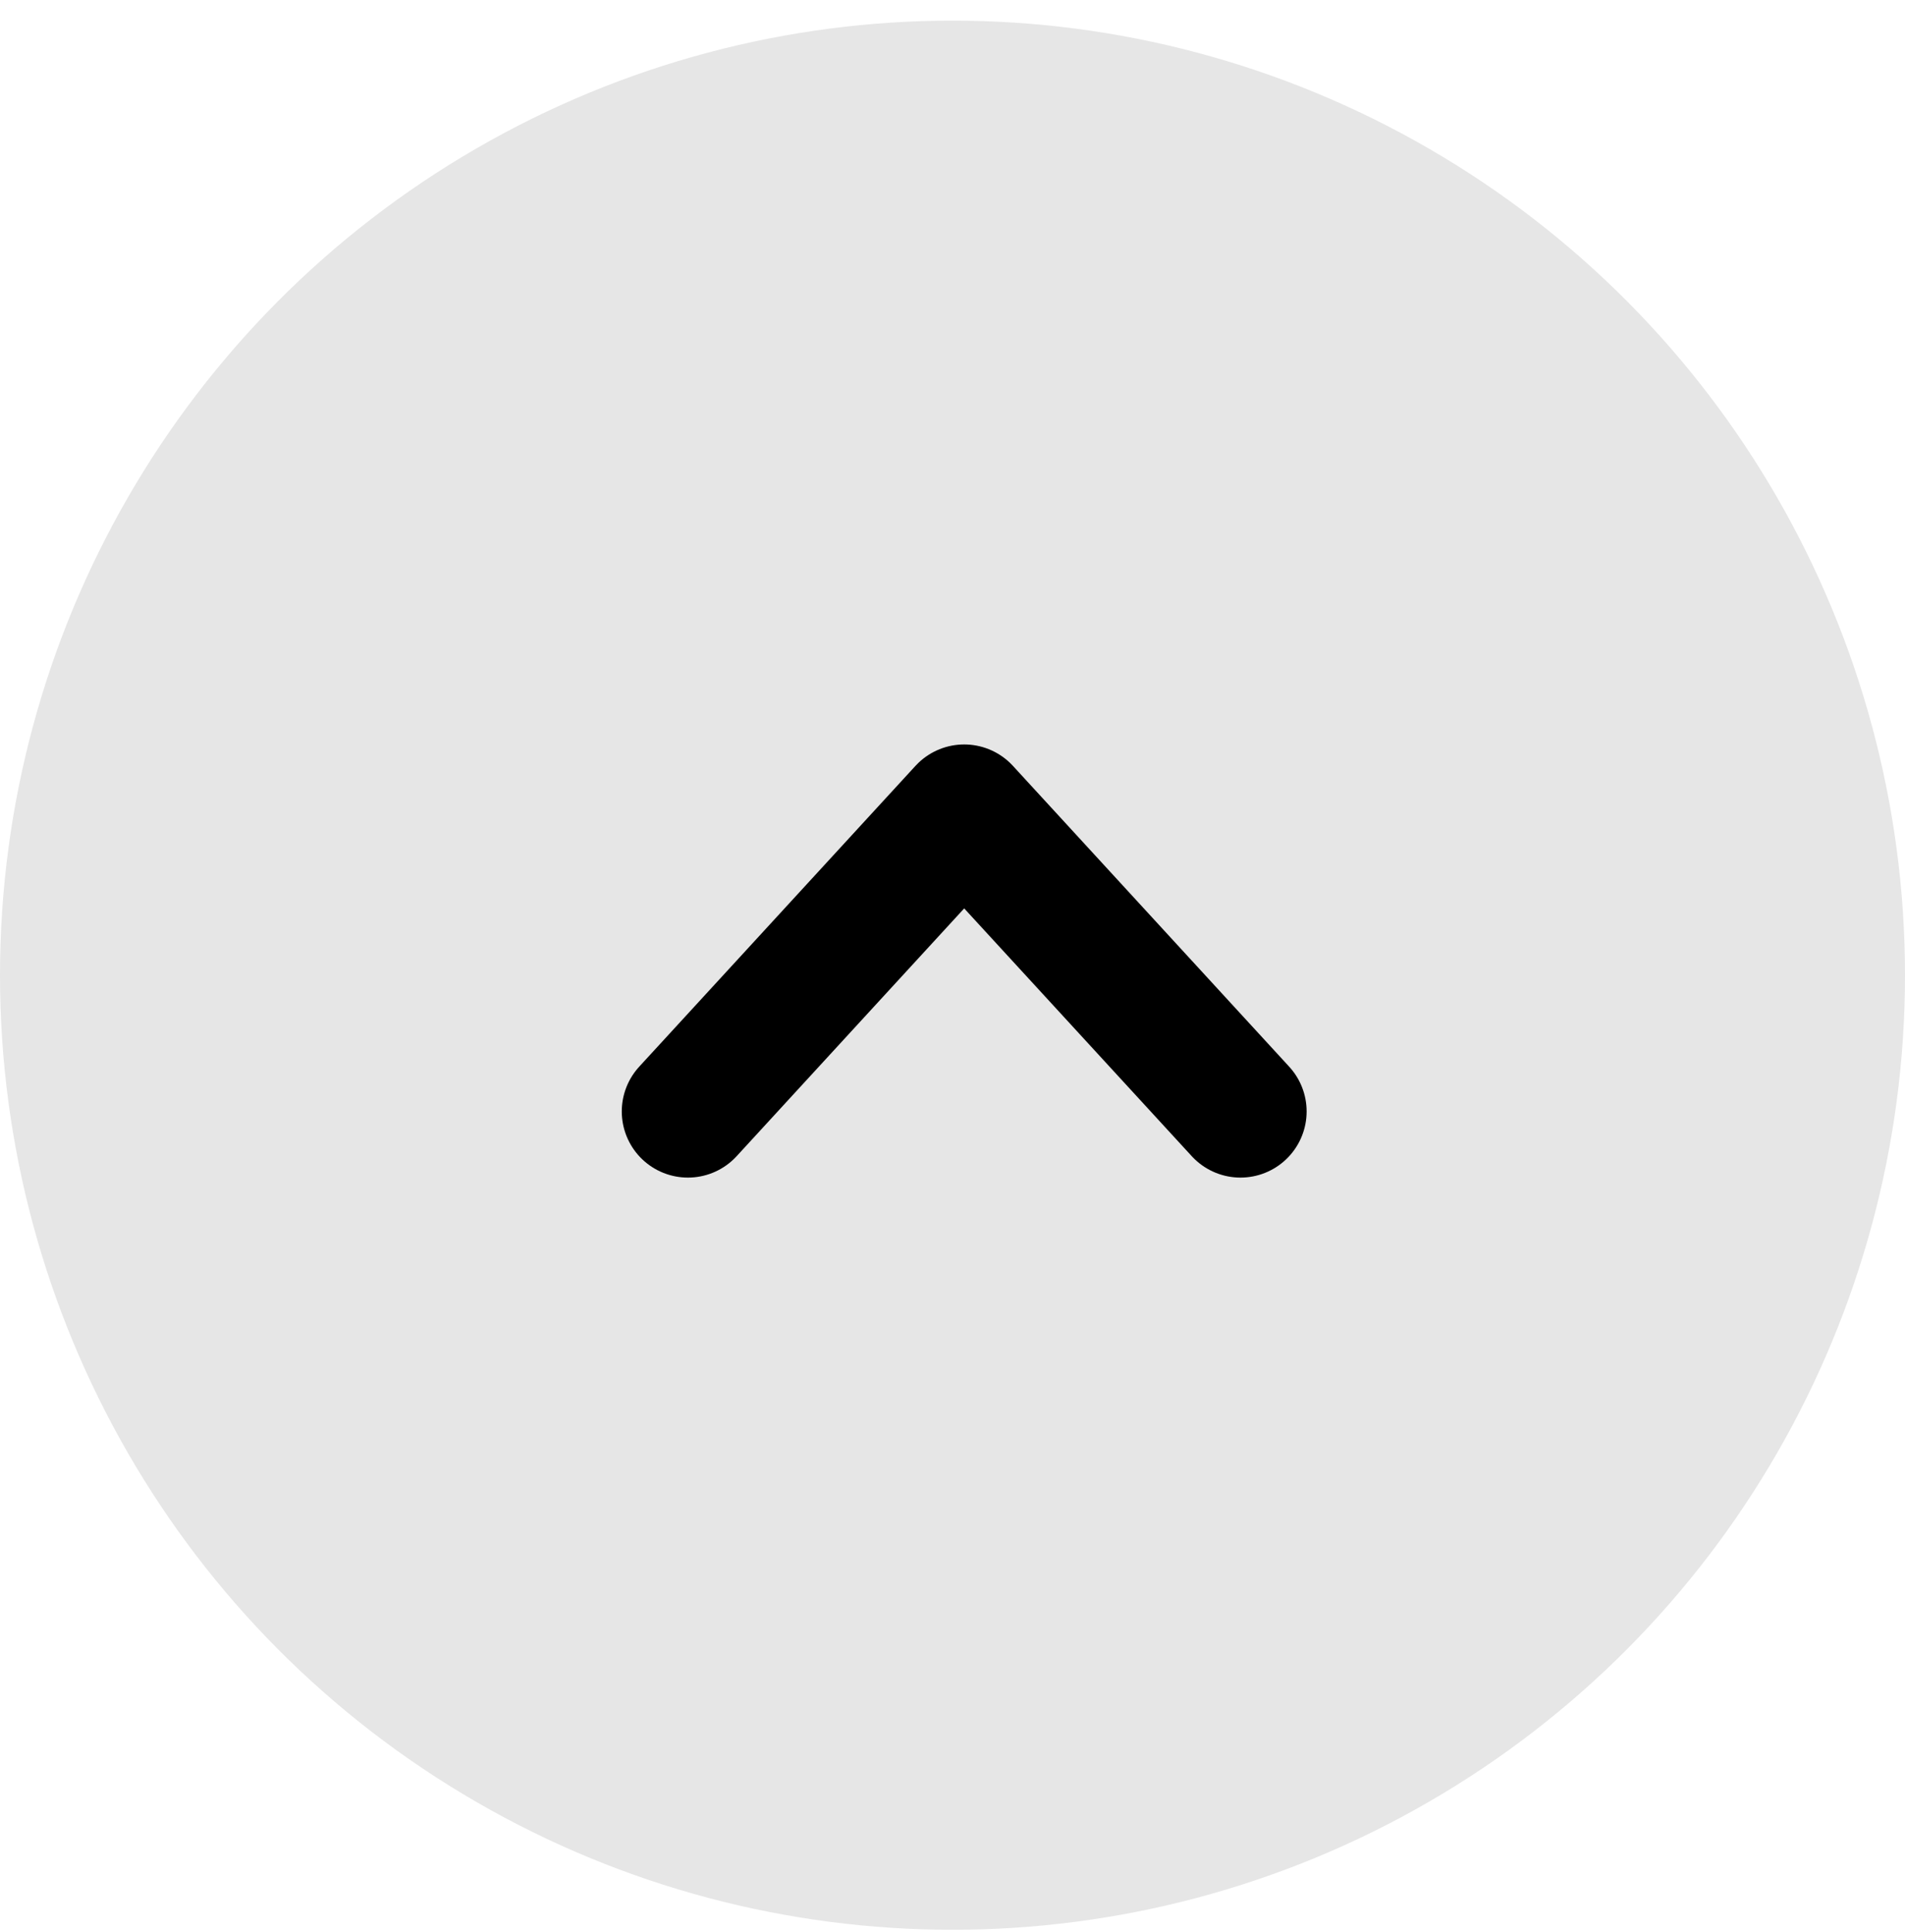 <svg width="72" height="73" viewBox="0 0 72 73" fill="none" xmlns="http://www.w3.org/2000/svg">
<ellipse cx="36" cy="36.852" rx="36" ry="36.072" fill="black" fill-opacity="0.1"/>
<path d="M26 42L36.442 30.632L46.884 42" stroke="black" stroke-width="5" stroke-linecap="round" stroke-linejoin="round"/>
</svg>
